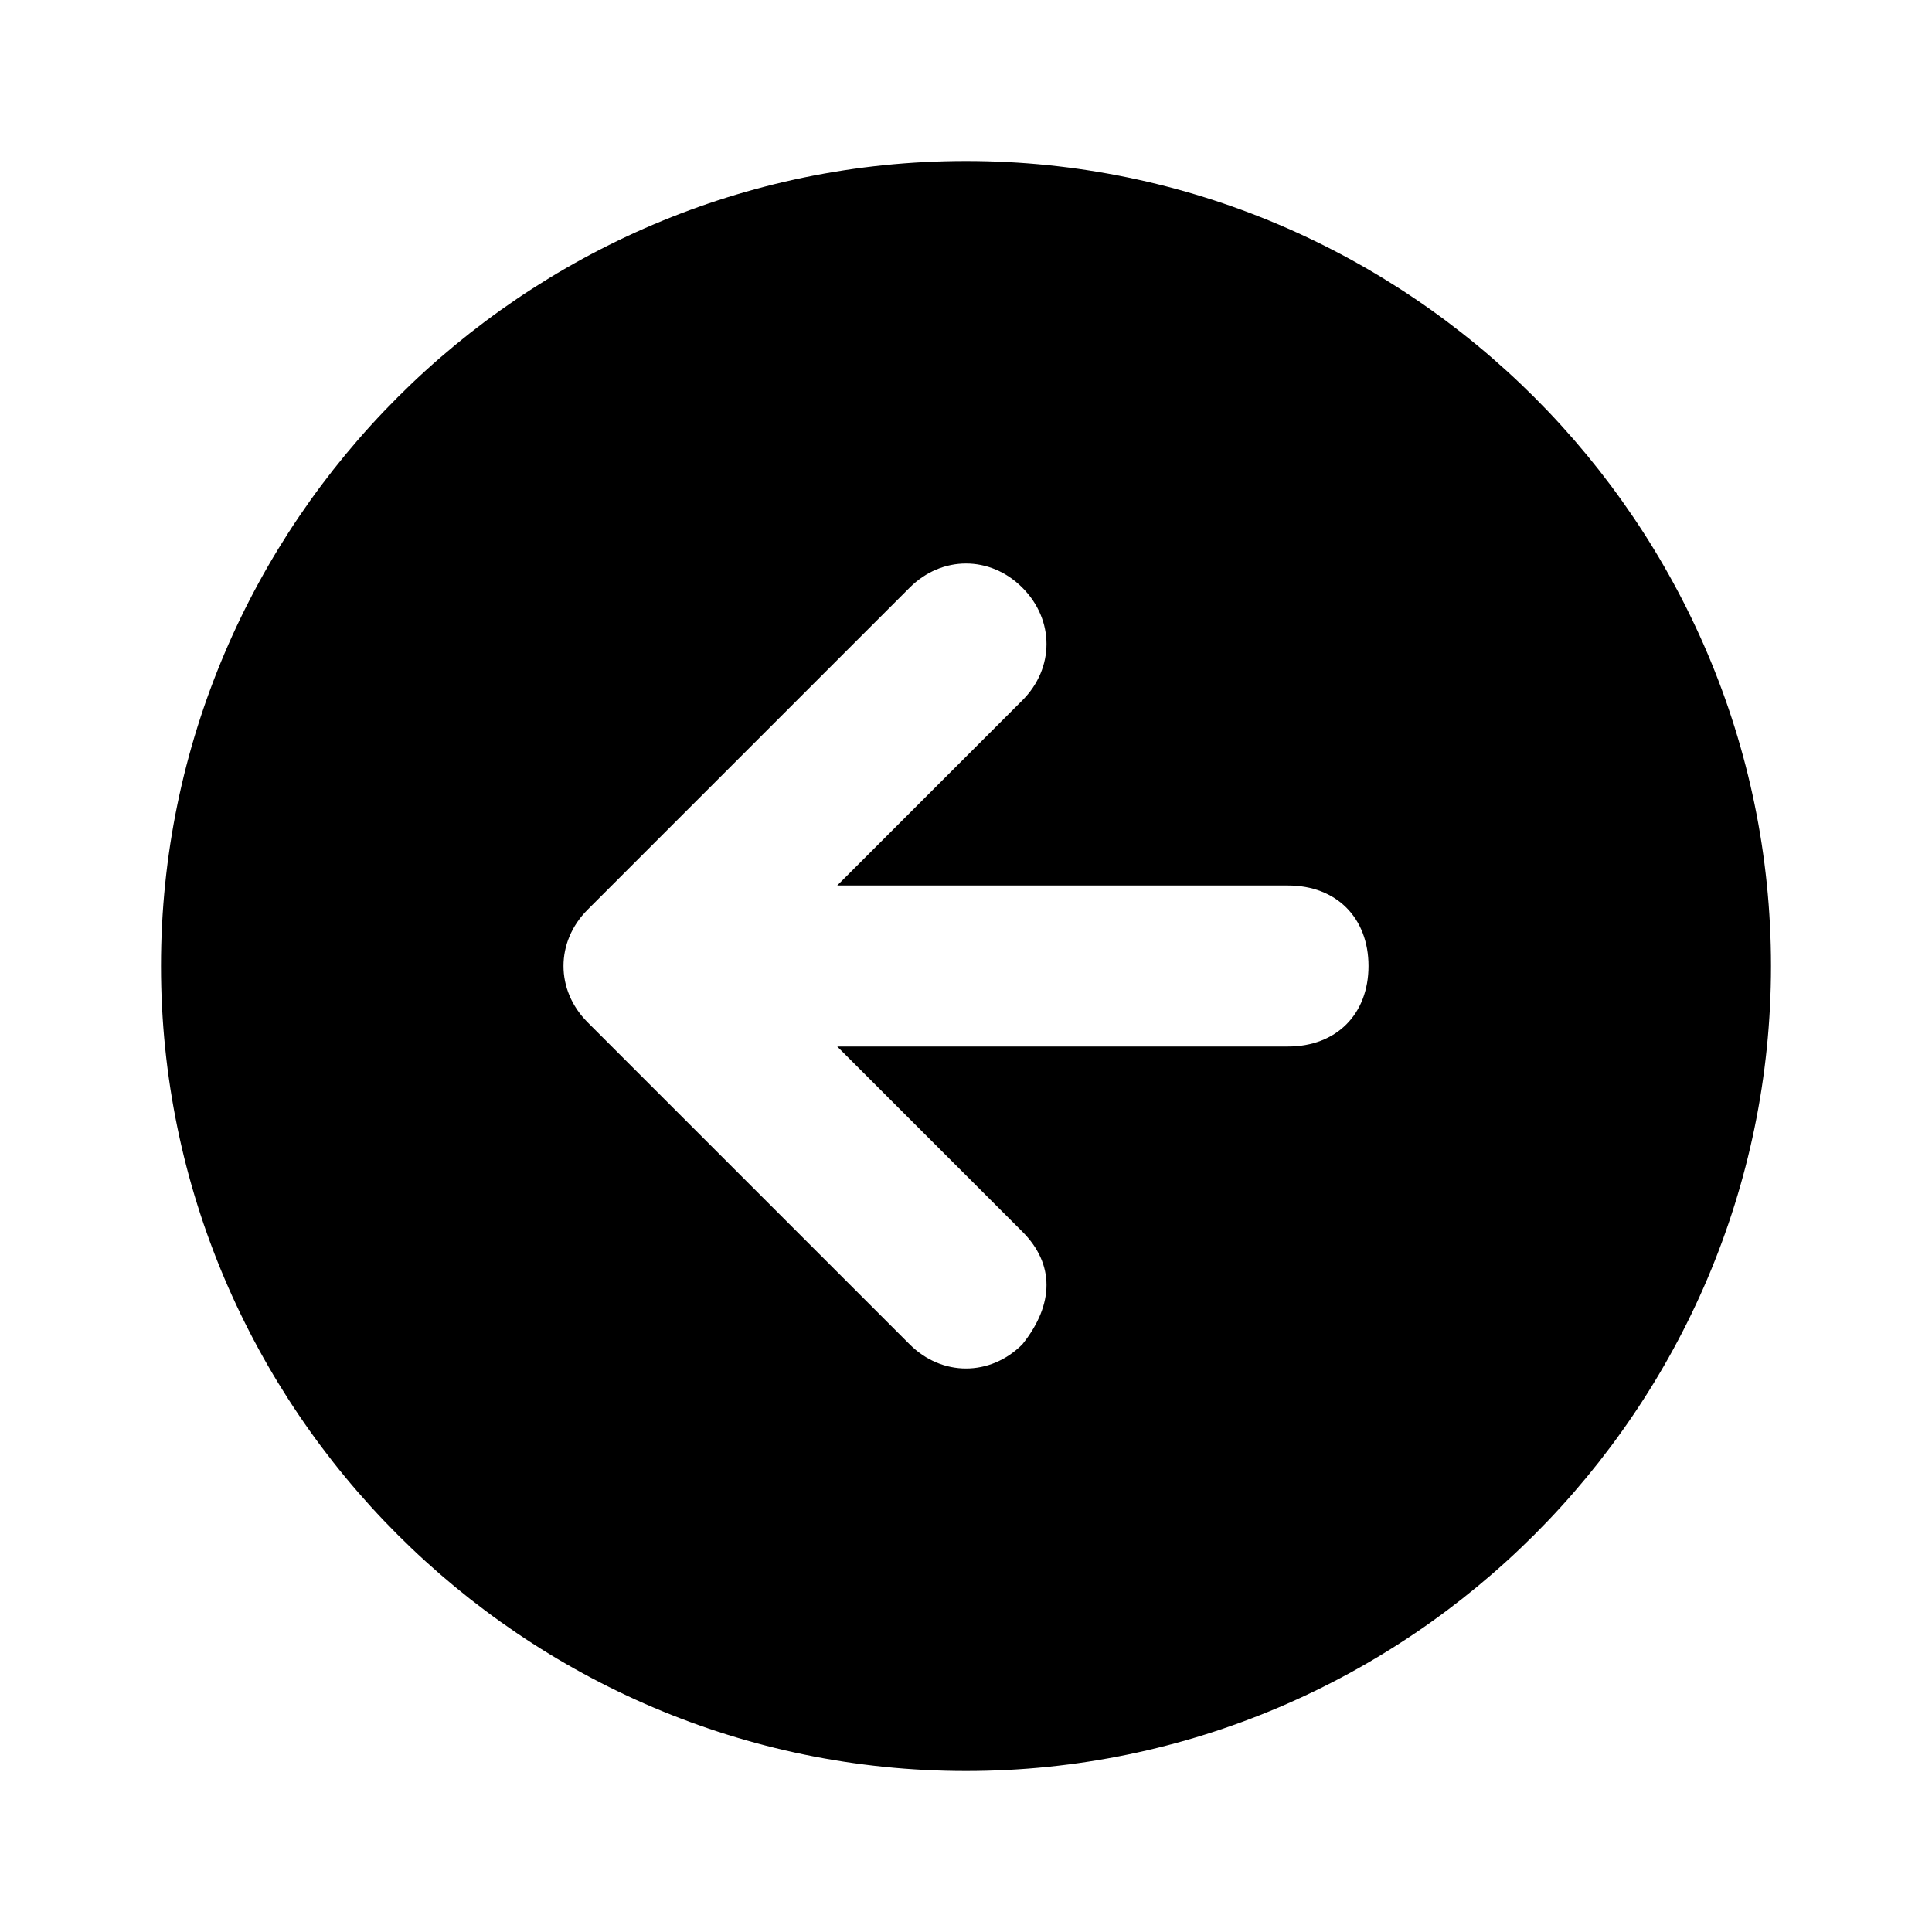 <svg xmlns="http://www.w3.org/2000/svg" viewBox="0 0 24 24" id="root">
    <path fill="currentColor" d="M12,2C6.5,2,2,6.5,2,12s4.5,10,10,10s10-4.5,10-10S17.5,2,12,2z M16,13h-5.6l2.3,2.3c0.4,0.4,0.4,0.9,0,1.4
	c-0.4,0.4-1,0.4-1.4,0l-4-4c-0.4-0.4-0.4-1,0-1.4l4-4c0.4-0.4,1-0.4,1.4,0c0.4,0.4,0.4,1,0,1.4L10.4,11H16c0.6,0,1,0.4,1,1
	S16.6,13,16,13z"/>
</svg>
